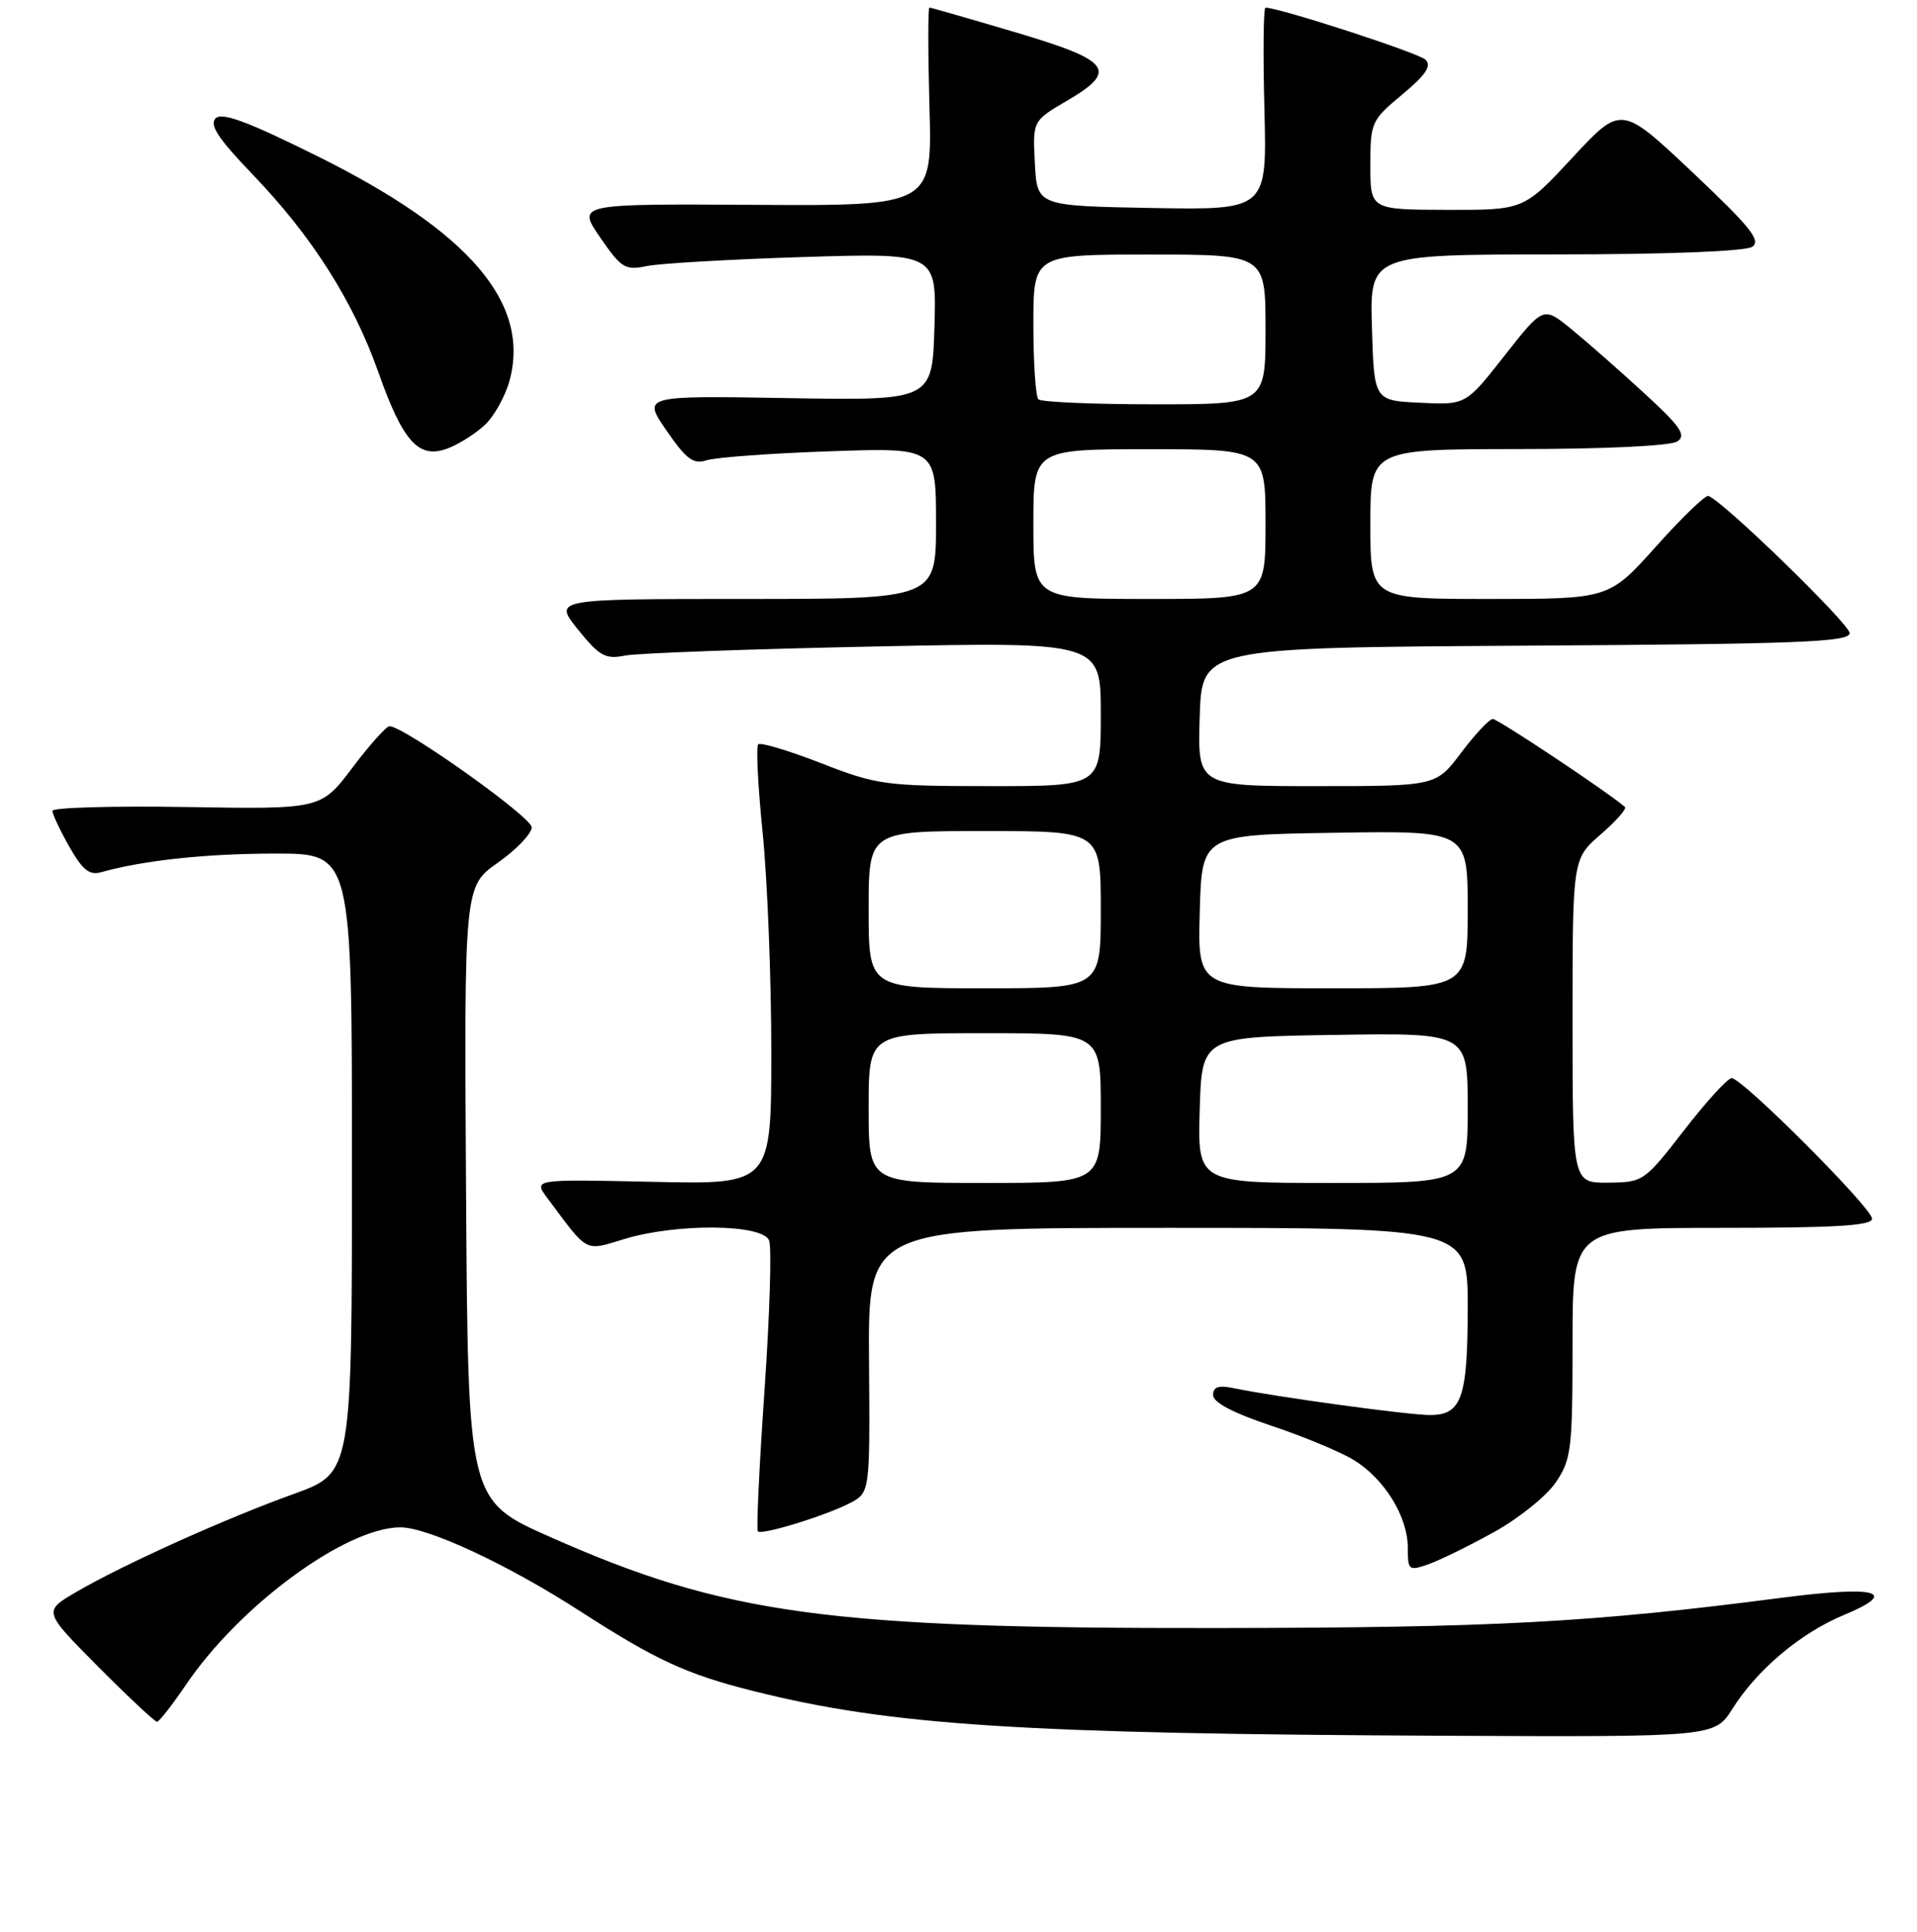 <?xml version="1.0" encoding="UTF-8" standalone="no"?>
<!DOCTYPE svg PUBLIC "-//W3C//DTD SVG 1.1//EN" "http://www.w3.org/Graphics/SVG/1.1/DTD/svg11.dtd" >
<svg xmlns="http://www.w3.org/2000/svg" xmlns:xlink="http://www.w3.org/1999/xlink" version="1.1" viewBox="0 0 256 258">
 <g >
 <path fill="currentColor"
d=" M 231.37 228.21 C 234.67 222.98 240.45 218.12 246.23 215.71 C 253.74 212.59 250.70 211.75 237.91 213.41 C 212.43 216.72 199.57 217.41 162.50 217.45 C 110.56 217.52 96.80 215.64 73.50 205.30 C 62.50 200.43 62.50 200.43 62.24 159.41 C 61.98 118.40 61.98 118.40 66.49 115.22 C 68.97 113.47 71.00 111.35 71.00 110.50 C 71.00 109.13 53.94 97.00 52.01 97.00 C 51.59 97.00 49.36 99.49 47.06 102.54 C 42.87 108.09 42.87 108.09 24.93 107.79 C 15.07 107.63 7.00 107.86 7.00 108.30 C 7.00 108.74 8.01 110.89 9.25 113.08 C 11.01 116.19 11.94 116.94 13.50 116.50 C 19.09 114.92 27.53 114.01 36.75 114.01 C 47.00 114.00 47.00 114.00 47.00 155.37 C 47.00 196.73 47.00 196.73 39.25 199.53 C 30.10 202.82 16.29 209.05 10.14 212.66 C 5.77 215.22 5.77 215.22 13.11 222.61 C 17.15 226.67 20.69 229.99 20.97 229.97 C 21.26 229.96 23.02 227.70 24.89 224.95 C 32.06 214.38 46.22 204.00 53.47 204.00 C 57.16 204.00 67.86 208.99 77.50 215.22 C 87.61 221.74 91.70 223.63 100.59 225.86 C 118.90 230.46 136.39 231.59 193.24 231.84 C 228.97 232.00 228.97 232.00 231.37 228.21 Z  M 199.50 204.64 C 202.80 202.82 206.51 199.83 207.75 198.01 C 209.84 194.94 210.00 193.63 210.00 179.35 C 210.00 164.00 210.00 164.00 230.00 164.00 C 245.11 164.00 250.00 163.70 250.00 162.78 C 250.00 161.35 232.67 144.00 231.25 144.00 C 230.72 144.00 227.87 147.13 224.90 150.96 C 219.58 157.82 219.43 157.92 214.75 157.96 C 210.00 158.00 210.00 158.00 210.00 136.36 C 210.00 114.71 210.00 114.71 213.75 111.46 C 215.81 109.67 217.28 108.01 217.00 107.78 C 214.49 105.64 200.00 96.01 199.35 96.03 C 198.88 96.05 196.98 98.07 195.13 100.53 C 191.77 105.00 191.77 105.00 175.85 105.00 C 159.92 105.00 159.92 105.00 160.21 95.75 C 160.50 86.50 160.50 86.50 203.75 86.24 C 240.29 86.02 247.00 85.76 247.00 84.56 C 247.00 83.34 230.16 66.96 228.15 66.24 C 227.75 66.09 224.60 69.13 221.15 72.99 C 214.87 80.00 214.87 80.00 198.94 80.00 C 183.00 80.00 183.00 80.00 183.00 70.00 C 183.00 60.00 183.00 60.00 202.75 59.98 C 214.38 59.98 223.12 59.55 224.00 58.96 C 225.23 58.13 224.42 56.96 219.50 52.45 C 216.20 49.42 211.84 45.59 209.80 43.93 C 206.10 40.91 206.10 40.91 200.92 47.50 C 195.75 54.09 195.75 54.09 189.62 53.79 C 183.50 53.50 183.50 53.50 183.21 43.75 C 182.93 34.00 182.93 34.00 207.71 33.98 C 222.67 33.98 233.09 33.57 234.00 32.96 C 235.22 32.14 233.72 30.28 226.00 23.00 C 216.50 14.04 216.50 14.04 210.00 21.04 C 203.50 28.05 203.50 28.05 193.25 28.03 C 183.00 28.00 183.00 28.00 183.00 22.08 C 183.00 16.34 183.13 16.06 187.25 12.63 C 190.39 10.02 191.21 8.81 190.38 7.98 C 189.49 7.09 171.07 1.09 169.00 1.02 C 168.72 1.01 168.66 7.09 168.85 14.53 C 169.20 28.05 169.20 28.05 153.85 27.78 C 138.50 27.50 138.50 27.50 138.20 21.82 C 137.90 16.14 137.90 16.14 142.50 13.45 C 149.38 9.41 148.37 8.09 135.49 4.28 C 129.45 2.49 124.33 1.02 124.12 1.01 C 123.92 1.01 123.92 6.96 124.12 14.25 C 124.50 27.50 124.50 27.50 100.78 27.36 C 77.06 27.22 77.06 27.22 80.14 31.71 C 82.97 35.82 83.49 36.14 86.36 35.54 C 88.09 35.18 97.50 34.64 107.29 34.33 C 125.08 33.78 125.08 33.78 124.79 43.64 C 124.50 53.50 124.50 53.50 105.15 53.17 C 85.80 52.84 85.80 52.84 89.01 57.51 C 91.66 61.36 92.59 62.05 94.36 61.48 C 95.54 61.09 102.91 60.55 110.75 60.28 C 125.00 59.78 125.00 59.78 125.00 69.89 C 125.00 80.00 125.00 80.00 99.45 80.00 C 73.91 80.00 73.91 80.00 77.18 84.08 C 80.06 87.65 80.84 88.09 83.48 87.56 C 85.14 87.24 100.11 86.69 116.75 86.35 C 147.00 85.73 147.00 85.73 147.00 95.36 C 147.00 105.00 147.00 105.00 132.25 105.00 C 118.19 104.99 117.13 104.85 109.64 101.93 C 105.32 100.25 101.54 99.12 101.25 99.42 C 100.95 99.72 101.22 105.06 101.85 111.29 C 102.48 117.52 103.00 130.63 103.00 140.41 C 103.00 158.21 103.00 158.21 87.11 157.85 C 71.22 157.50 71.22 157.50 73.08 160.00 C 78.64 167.46 77.99 167.12 83.41 165.48 C 90.45 163.36 101.86 163.48 102.71 165.69 C 103.07 166.61 102.79 175.65 102.09 185.76 C 101.39 195.88 100.99 204.33 101.21 204.54 C 101.74 205.07 110.28 202.44 113.52 200.75 C 116.18 199.35 116.18 199.35 116.05 181.68 C 115.92 164.00 115.92 164.00 155.96 164.00 C 196.00 164.00 196.00 164.00 196.00 174.57 C 196.00 186.71 195.20 189.00 190.96 189.00 C 188.07 189.00 170.30 186.57 164.75 185.41 C 162.72 184.99 162.00 185.23 162.00 186.34 C 162.00 187.32 164.69 188.73 169.75 190.42 C 174.01 191.84 178.97 193.90 180.76 194.99 C 184.87 197.50 187.99 202.55 188.00 206.70 C 188.00 209.75 188.12 209.85 190.75 208.93 C 192.26 208.40 196.20 206.47 199.50 204.64 Z  M 64.76 56.75 C 66.00 55.58 67.48 52.91 68.05 50.82 C 70.83 40.49 62.73 30.99 42.57 20.95 C 33.07 16.23 29.65 14.95 28.79 15.81 C 27.93 16.67 29.15 18.53 33.72 23.28 C 41.68 31.58 47.16 40.19 50.54 49.75 C 53.83 59.06 55.93 61.36 59.80 59.89 C 61.29 59.33 63.52 57.91 64.76 56.75 Z  M 116.00 148.00 C 116.00 138.00 116.00 138.00 131.50 138.00 C 147.00 138.00 147.00 138.00 147.00 148.00 C 147.00 158.00 147.00 158.00 131.50 158.00 C 116.00 158.00 116.00 158.00 116.00 148.00 Z  M 160.21 148.25 C 160.50 138.50 160.50 138.50 178.25 138.23 C 196.00 137.95 196.00 137.95 196.00 147.98 C 196.00 158.00 196.00 158.00 177.96 158.00 C 159.93 158.00 159.93 158.00 160.21 148.25 Z  M 116.00 121.50 C 116.00 111.00 116.00 111.00 131.50 111.00 C 147.00 111.00 147.00 111.00 147.00 121.50 C 147.00 132.00 147.00 132.00 131.50 132.00 C 116.00 132.00 116.00 132.00 116.00 121.50 Z  M 160.22 121.75 C 160.50 111.50 160.50 111.50 178.25 111.23 C 196.00 110.95 196.00 110.95 196.00 121.48 C 196.00 132.00 196.00 132.00 177.97 132.00 C 159.93 132.00 159.93 132.00 160.22 121.75 Z  M 138.00 70.00 C 138.00 60.00 138.00 60.00 153.50 60.00 C 169.00 60.00 169.00 60.00 169.00 70.00 C 169.00 80.00 169.00 80.00 153.50 80.00 C 138.00 80.00 138.00 80.00 138.00 70.00 Z  M 138.67 53.33 C 138.30 52.97 138.00 48.47 138.00 43.33 C 138.00 34.00 138.00 34.00 153.50 34.00 C 169.00 34.00 169.00 34.00 169.00 44.00 C 169.00 54.00 169.00 54.00 154.17 54.00 C 146.01 54.00 139.03 53.70 138.67 53.33 Z "/>
</g>
</svg>
